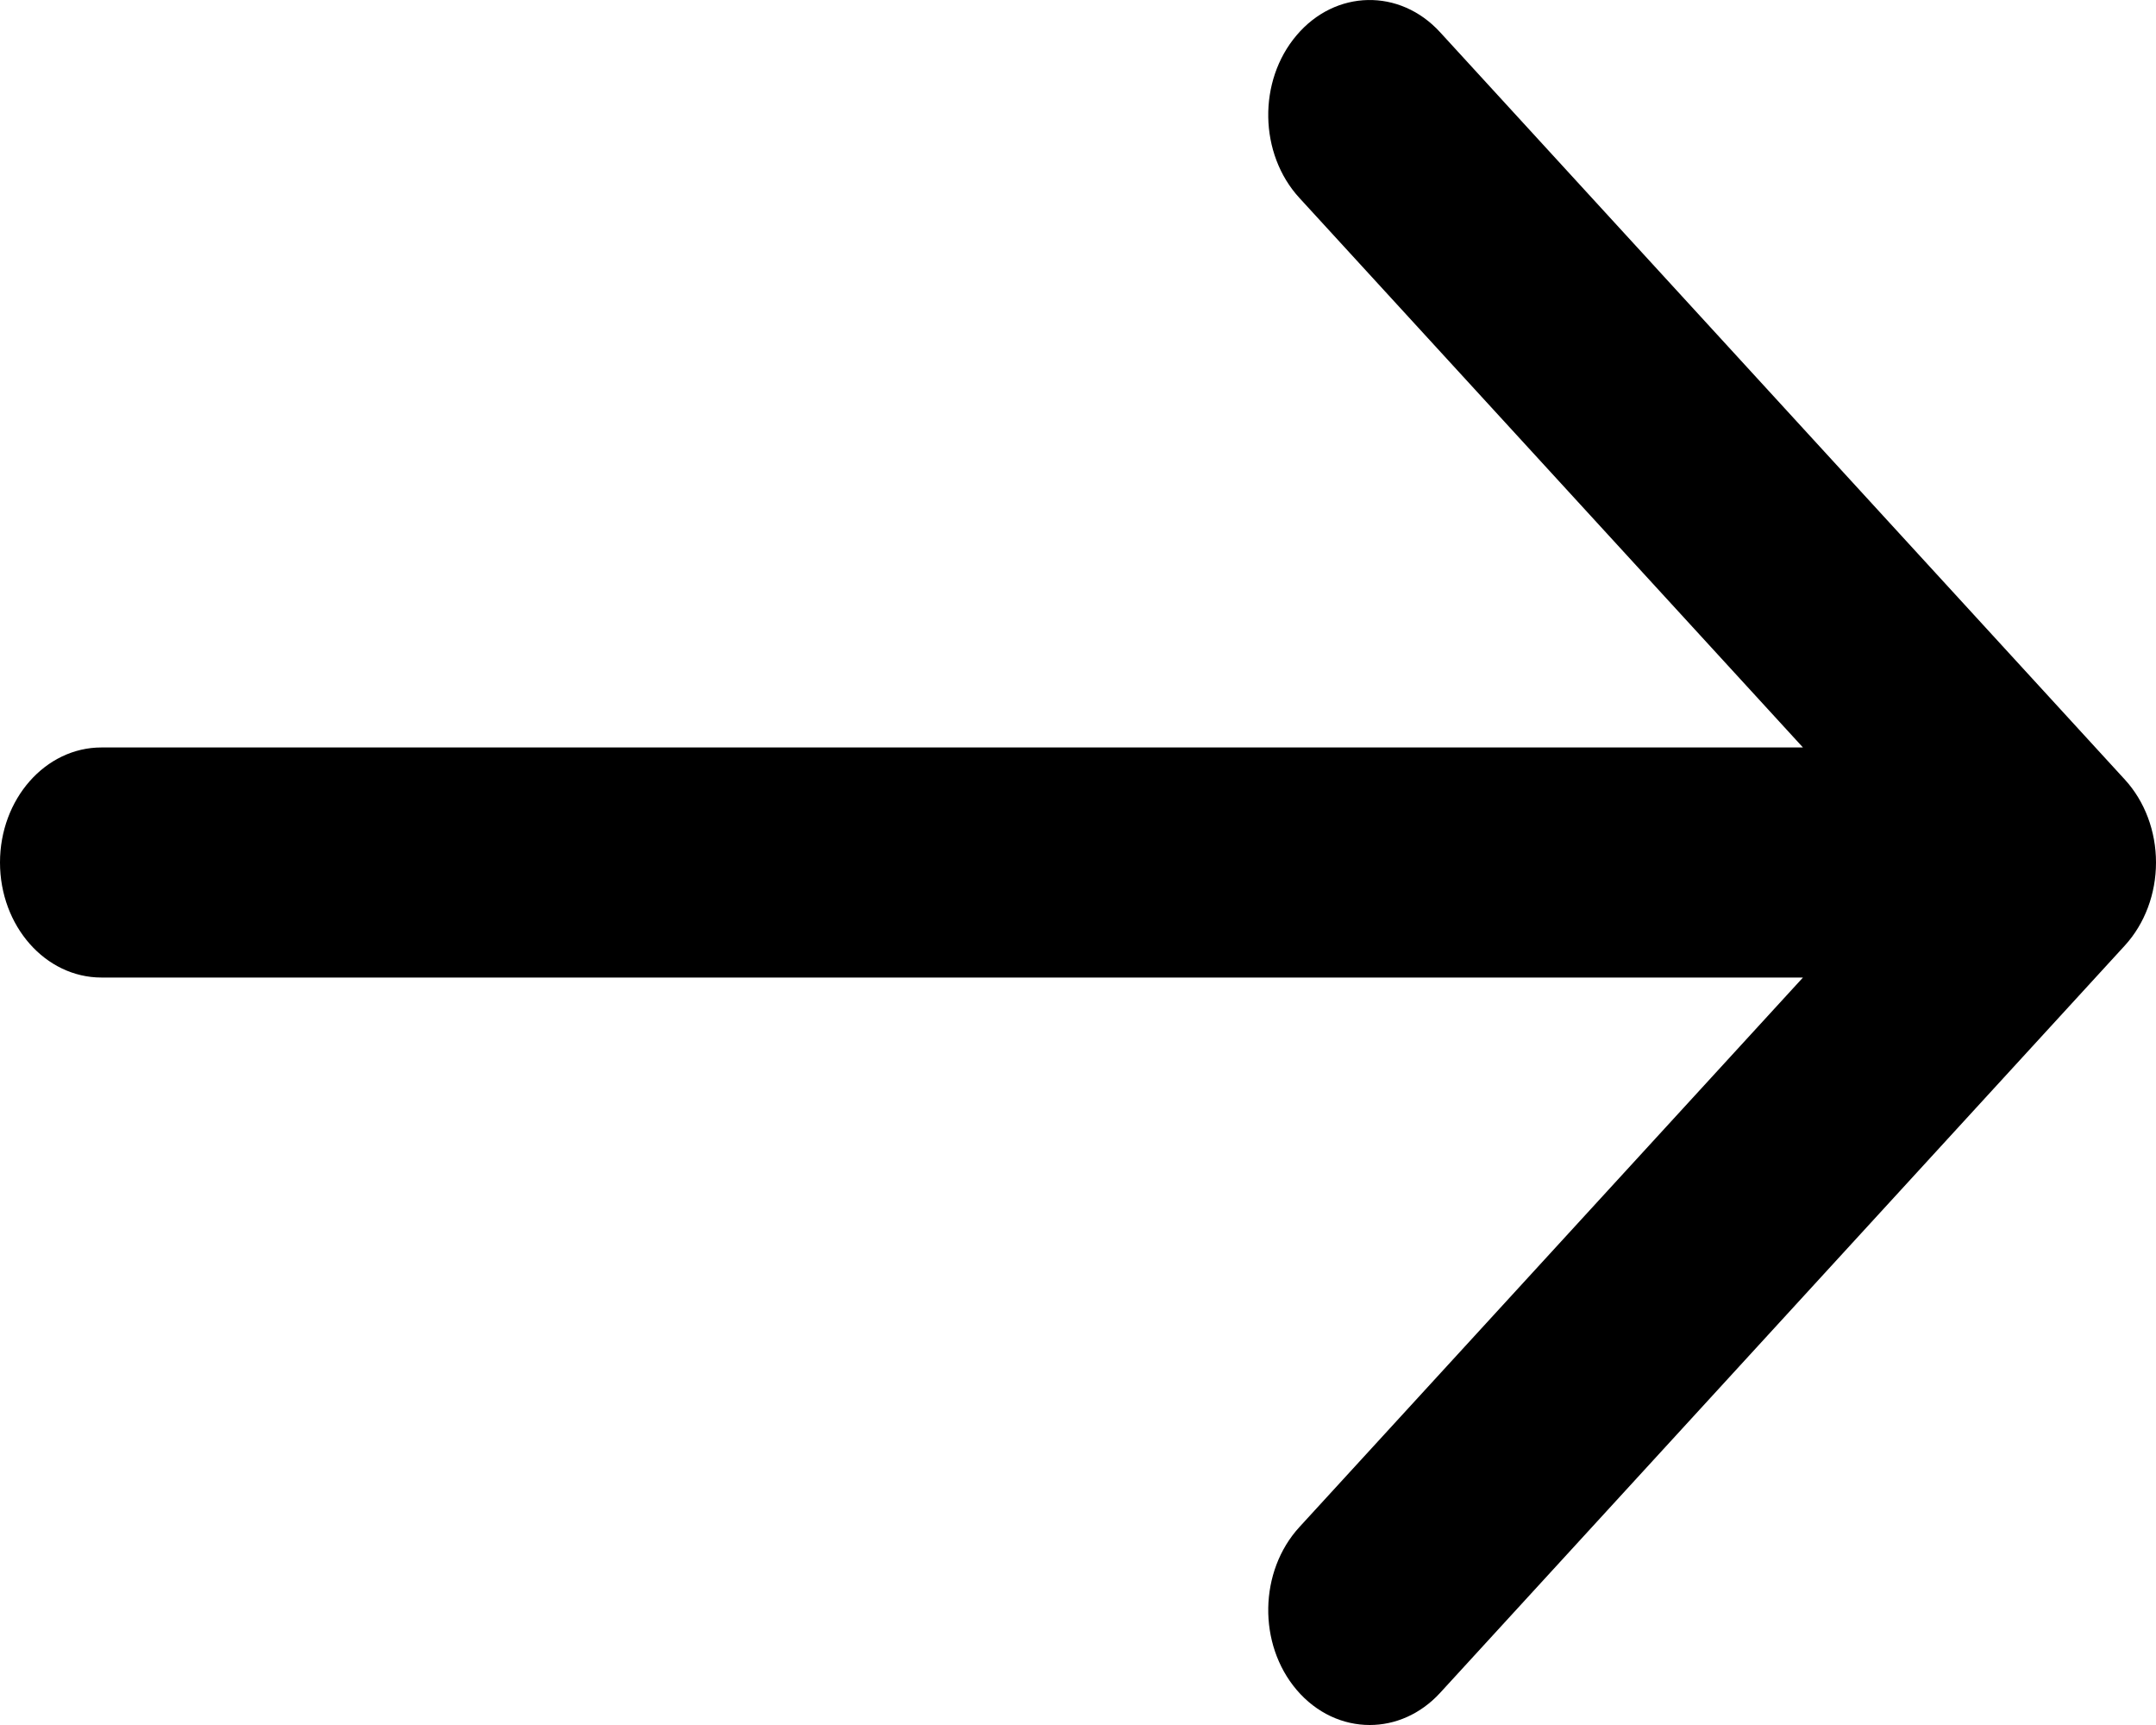 <svg viewBox="0 0 20 16">
  <path d="M19.712 7.232L13.359 0.299C12.985 -0.11 12.388 -0.098 12.028 0.327C11.667 0.751 11.679 1.427 12.053 1.835L16.725 6.933H0.941C0.421 6.933 0 7.411 0 8C0 8.589 0.421 9.067 0.941 9.067H16.725L12.053 14.165C11.679 14.574 11.667 15.249 12.028 15.674C12.213 15.891 12.459 16 12.706 16C12.941 16 13.176 15.901 13.359 15.702L19.712 8.769C19.896 8.567 20 8.29 20 8C20 7.71 19.896 7.433 19.712 7.232Z" fill="currentColor"/>
</svg>
